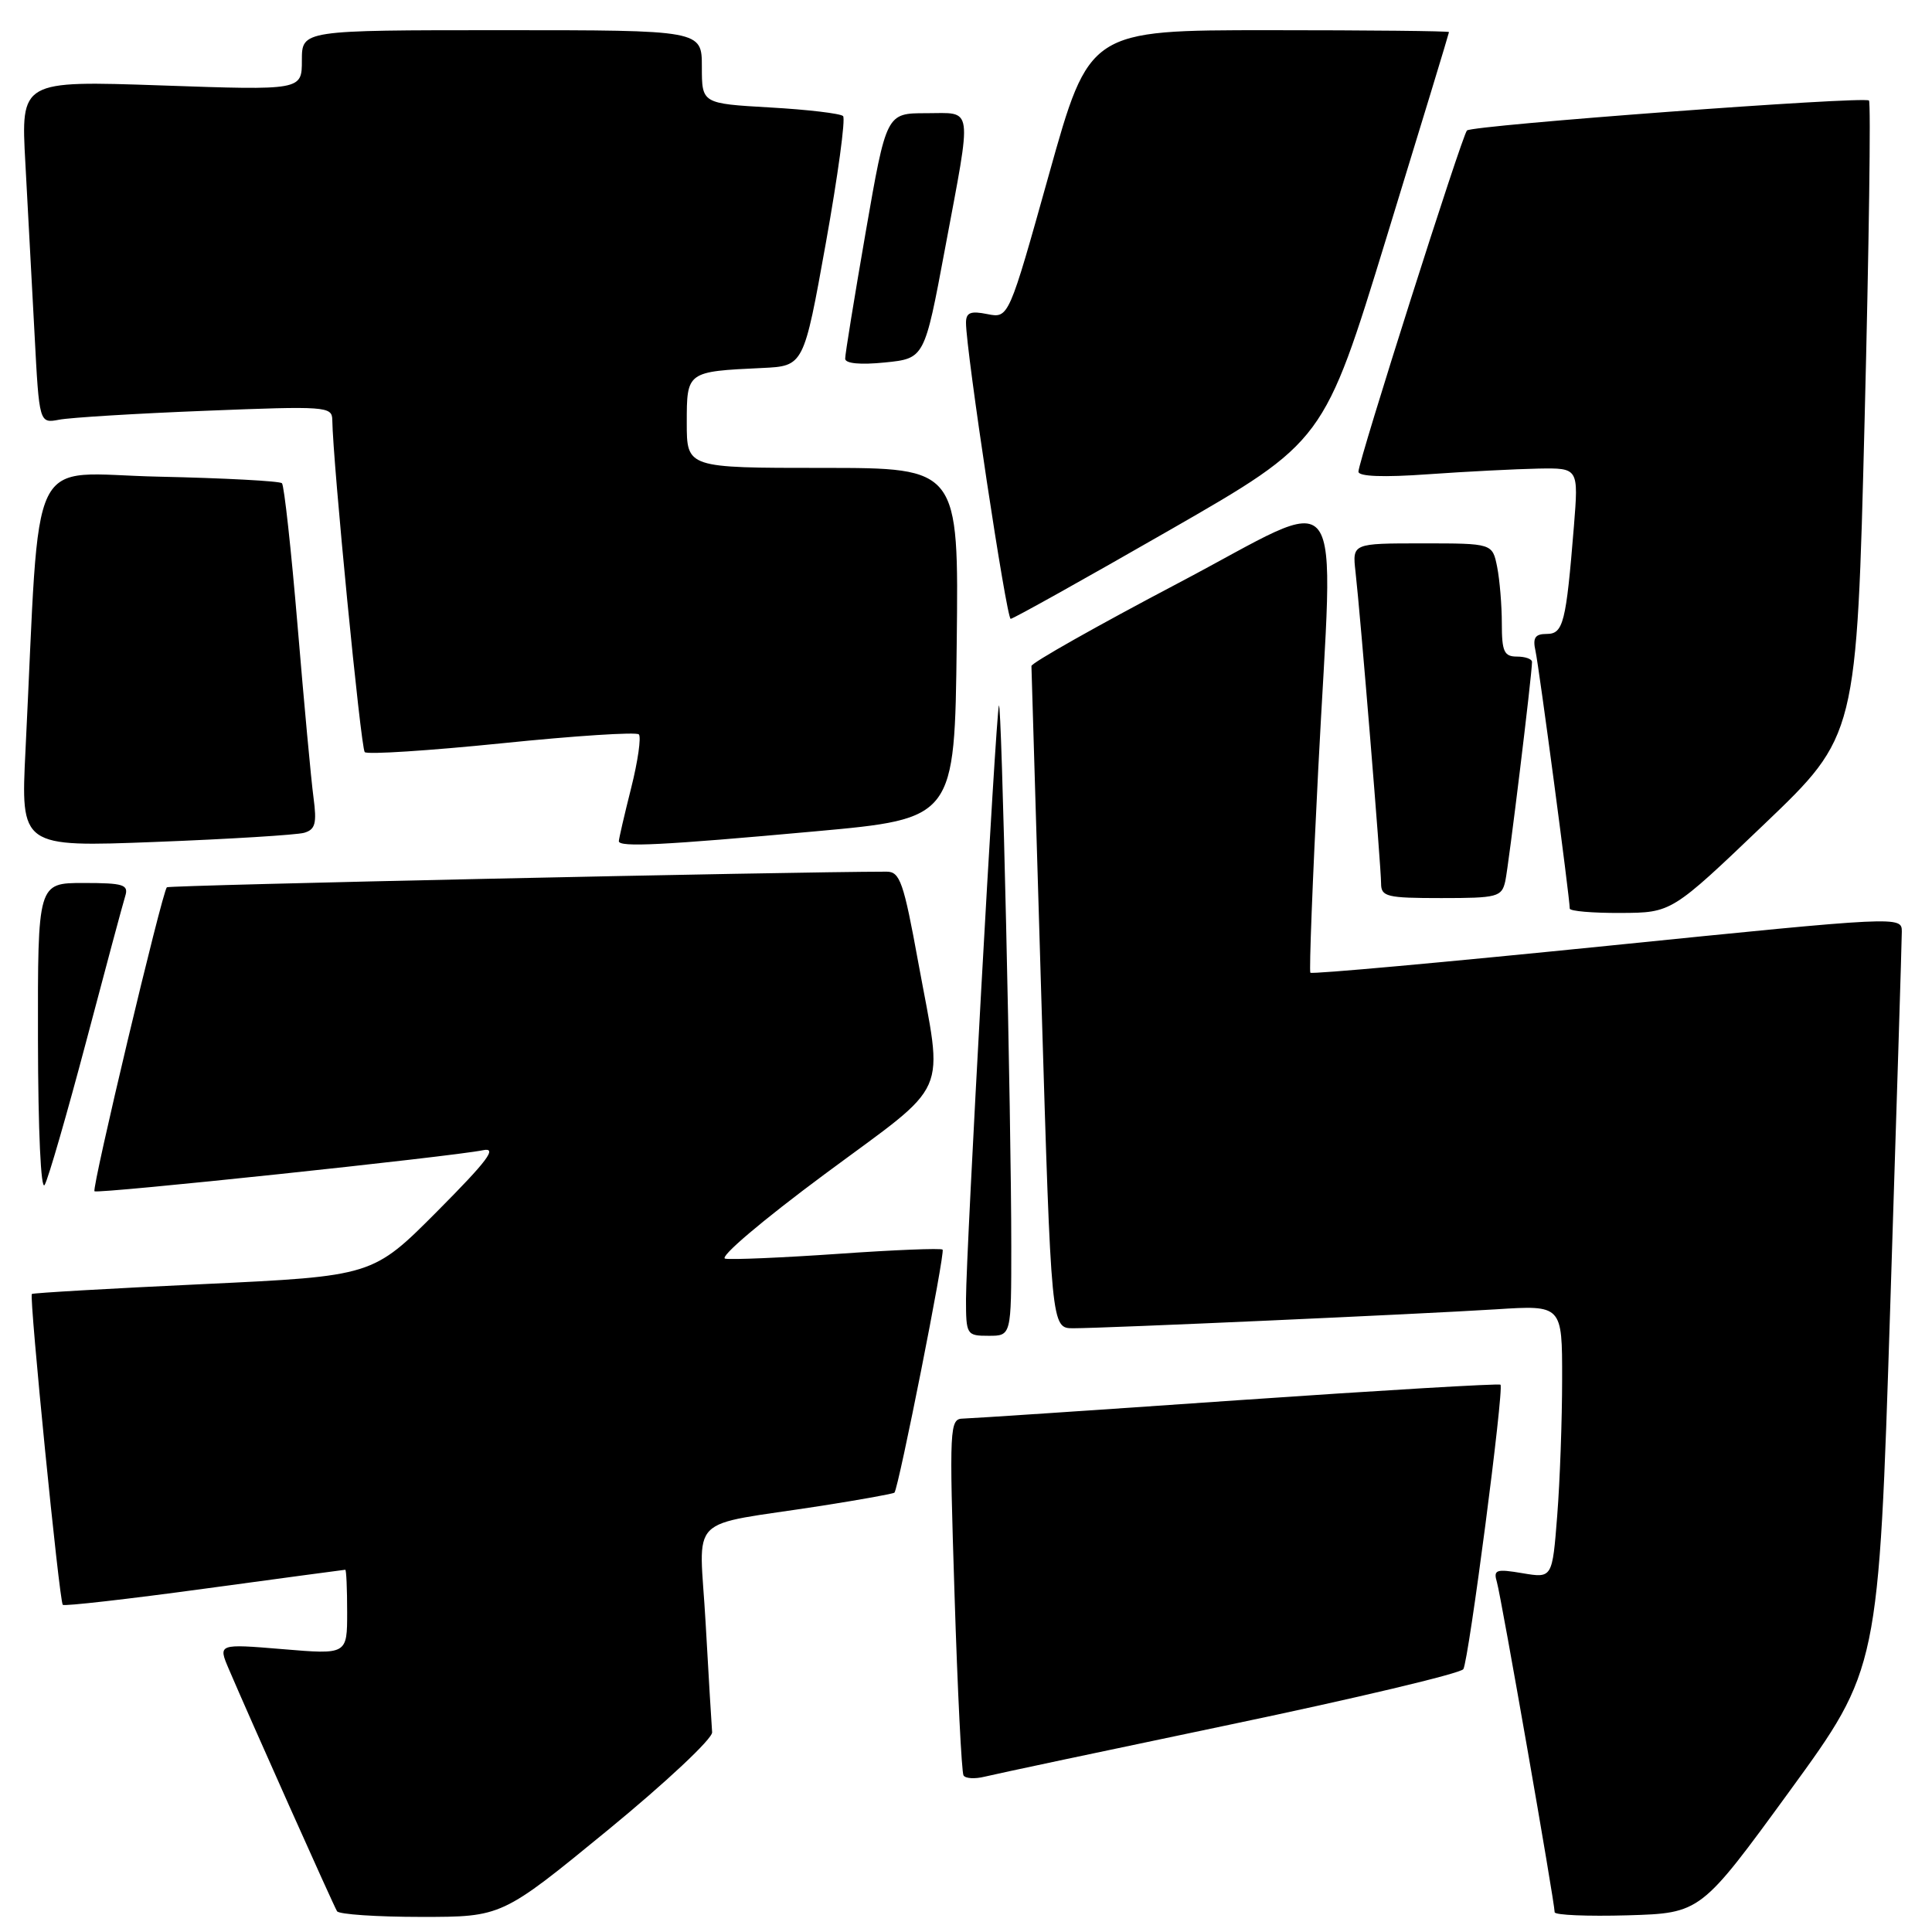 <?xml version="1.0" encoding="UTF-8" standalone="no"?>
<!DOCTYPE svg PUBLIC "-//W3C//DTD SVG 1.1//EN" "http://www.w3.org/Graphics/SVG/1.1/DTD/svg11.dtd" >
<svg xmlns="http://www.w3.org/2000/svg" xmlns:xlink="http://www.w3.org/1999/xlink" version="1.1" viewBox="0 0 256 256">
 <g >
 <path fill="currentColor"
d=" M 80.50 242.53 C 88.23 236.19 94.44 230.37 94.36 229.53 C 94.29 228.69 93.90 222.19 93.50 215.07 C 92.68 200.28 90.62 202.37 108.89 199.52 C 114.06 198.71 118.39 197.93 118.52 197.78 C 119.08 197.13 125.27 165.93 124.90 165.58 C 124.68 165.37 118.45 165.62 111.06 166.14 C 103.67 166.65 96.93 166.94 96.09 166.78 C 95.23 166.61 101.04 161.69 109.28 155.58 C 126.16 143.07 125.00 145.71 121.67 127.50 C 119.74 116.91 119.25 115.50 117.49 115.50 C 104.56 115.51 22.40 117.29 22.11 117.57 C 21.49 118.16 12.13 157.46 12.52 157.85 C 12.89 158.23 59.88 153.26 64.00 152.41 C 65.95 152.00 64.63 153.77 57.95 160.49 C 49.39 169.09 49.39 169.09 26.95 170.15 C 14.60 170.73 4.38 171.32 4.22 171.46 C 3.85 171.81 7.86 212.20 8.32 212.65 C 8.52 212.85 16.97 211.89 27.09 210.51 C 37.22 209.13 45.61 208.01 45.75 208.00 C 45.89 208.00 46.00 210.53 46.00 213.62 C 46.00 219.24 46.00 219.24 37.45 218.52 C 28.89 217.81 28.89 217.81 30.32 221.16 C 33.02 227.49 44.19 252.50 44.66 253.25 C 44.91 253.66 49.93 254.00 55.81 254.00 C 66.50 254.00 66.50 254.00 80.50 242.53 Z  M 237.14 237.32 C 248.93 221.13 248.93 221.13 250.46 173.32 C 251.30 147.02 252.00 124.57 252.00 123.44 C 252.00 121.39 251.76 121.40 212.97 125.33 C 191.51 127.50 173.81 129.11 173.63 128.89 C 173.46 128.68 173.92 116.58 174.67 102.00 C 176.69 62.28 178.94 65.27 156.08 77.29 C 145.40 82.91 136.67 87.84 136.67 88.25 C 136.68 88.67 137.27 108.58 137.99 132.50 C 139.30 176.00 139.30 176.00 142.21 176.00 C 146.48 176.00 188.04 174.13 198.25 173.49 C 207.00 172.93 207.00 172.93 206.99 182.71 C 206.99 188.10 206.70 196.24 206.34 200.81 C 205.69 209.12 205.69 209.12 201.75 208.46 C 198.22 207.86 197.86 207.99 198.35 209.65 C 198.90 211.50 206.00 252.08 206.00 253.38 C 206.00 253.76 210.35 253.94 215.67 253.79 C 225.35 253.50 225.35 253.50 237.14 237.32 Z  M 163.04 228.51 C 179.66 225.03 193.55 221.73 193.90 221.17 C 194.62 220.00 199.32 183.99 198.82 183.48 C 198.63 183.30 182.96 184.23 163.99 185.54 C 145.02 186.86 128.66 187.95 127.62 187.97 C 125.82 188.00 125.77 188.92 126.48 211.25 C 126.88 224.04 127.42 234.84 127.67 235.25 C 127.92 235.67 129.18 235.74 130.47 235.42 C 131.75 235.10 146.41 231.99 163.04 228.51 Z  M 134.00 165.16 C 134.00 148.07 132.72 92.32 132.36 93.50 C 131.94 94.85 128.00 166.00 128.00 172.14 C 128.00 176.87 128.08 177.00 131.00 177.00 C 134.00 177.00 134.00 177.00 134.00 165.16 Z  M 11.42 138.00 C 13.96 128.38 16.29 119.71 16.59 118.75 C 17.07 117.22 16.39 117.00 11.07 117.00 C 5.00 117.00 5.00 117.00 5.03 137.75 C 5.05 149.86 5.42 157.88 5.92 157.00 C 6.40 156.18 8.87 147.62 11.42 138.00 Z  M 233.76 109.22 C 246.02 97.50 246.02 97.50 247.07 55.64 C 247.65 32.62 247.91 13.58 247.65 13.32 C 247.05 12.72 195.08 16.59 194.38 17.29 C 193.73 17.93 180.00 61.11 180.00 62.50 C 180.00 63.14 183.31 63.27 189.25 62.84 C 194.34 62.48 200.90 62.15 203.84 62.09 C 209.17 62.00 209.17 62.00 208.55 69.75 C 207.51 82.55 207.15 84.00 204.94 84.00 C 203.41 84.00 203.07 84.51 203.46 86.25 C 203.92 88.31 208.00 119.00 208.00 120.39 C 208.00 120.73 211.04 120.99 214.75 120.97 C 221.50 120.94 221.50 120.94 233.76 109.22 Z  M 199.46 116.75 C 199.91 114.69 203.00 89.35 203.00 87.71 C 203.00 87.32 202.10 87.00 201.00 87.00 C 199.30 87.00 199.00 86.33 199.00 82.62 C 199.00 80.22 198.72 76.84 198.38 75.12 C 197.75 72.00 197.75 72.00 188.47 72.00 C 179.19 72.00 179.19 72.00 179.61 75.75 C 180.27 81.54 183.00 114.86 183.00 117.05 C 183.00 118.82 183.73 119.00 190.98 119.00 C 198.44 119.00 198.99 118.85 199.46 116.75 Z  M 40.30 110.35 C 41.78 109.92 42.00 109.11 41.54 105.67 C 41.23 103.38 40.29 93.19 39.44 83.03 C 38.59 72.87 37.65 64.32 37.36 64.03 C 37.07 63.74 29.73 63.35 21.03 63.16 C 3.34 62.79 5.40 58.57 3.38 99.38 C 2.74 112.25 2.74 112.25 20.62 111.56 C 30.46 111.18 39.31 110.63 40.30 110.35 Z  M 108.00 110.16 C 126.50 108.48 126.50 108.48 126.77 85.24 C 127.04 62.00 127.04 62.00 109.02 62.00 C 91.00 62.00 91.00 62.00 91.00 56.02 C 91.00 49.23 91.00 49.23 101.00 48.76 C 106.50 48.50 106.50 48.50 109.42 32.25 C 111.02 23.32 112.06 15.72 111.71 15.38 C 111.37 15.04 107.02 14.52 102.04 14.24 C 93.00 13.72 93.00 13.72 93.00 8.86 C 93.00 4.00 93.00 4.00 66.50 4.00 C 40.00 4.00 40.00 4.00 40.00 7.99 C 40.00 11.97 40.00 11.97 21.38 11.32 C 2.76 10.68 2.76 10.68 3.36 21.59 C 3.69 27.59 4.24 37.81 4.58 44.31 C 5.20 56.11 5.20 56.11 7.85 55.61 C 9.31 55.33 18.04 54.79 27.25 54.43 C 43.18 53.79 44.00 53.85 44.03 55.63 C 44.10 61.18 47.81 99.15 48.33 99.66 C 48.67 100.00 56.84 99.47 66.49 98.49 C 76.14 97.50 84.31 96.97 84.65 97.31 C 84.98 97.65 84.53 100.85 83.63 104.42 C 82.73 107.99 82.00 111.16 82.00 111.46 C 82.00 112.29 87.77 112.00 108.00 110.16 Z  M 154.97 70.25 C 175.43 58.50 175.43 58.50 183.71 31.50 C 188.27 16.65 192.00 4.39 192.00 4.25 C 192.00 4.11 181.28 4.00 168.17 4.00 C 144.34 4.00 144.34 4.00 139.00 23.09 C 133.66 42.18 133.66 42.18 130.83 41.62 C 128.60 41.17 128.00 41.41 128.00 42.78 C 128.00 46.44 133.37 82.00 133.92 82.00 C 134.24 82.00 143.72 76.71 154.97 70.25 Z  M 125.21 33.00 C 128.84 13.59 129.03 15.00 122.72 15.00 C 117.45 15.00 117.45 15.00 114.71 30.75 C 113.21 39.41 111.98 46.96 111.99 47.53 C 112.00 48.17 113.98 48.36 117.25 48.03 C 122.50 47.50 122.50 47.50 125.21 33.00 Z "/>
</g>
</svg>